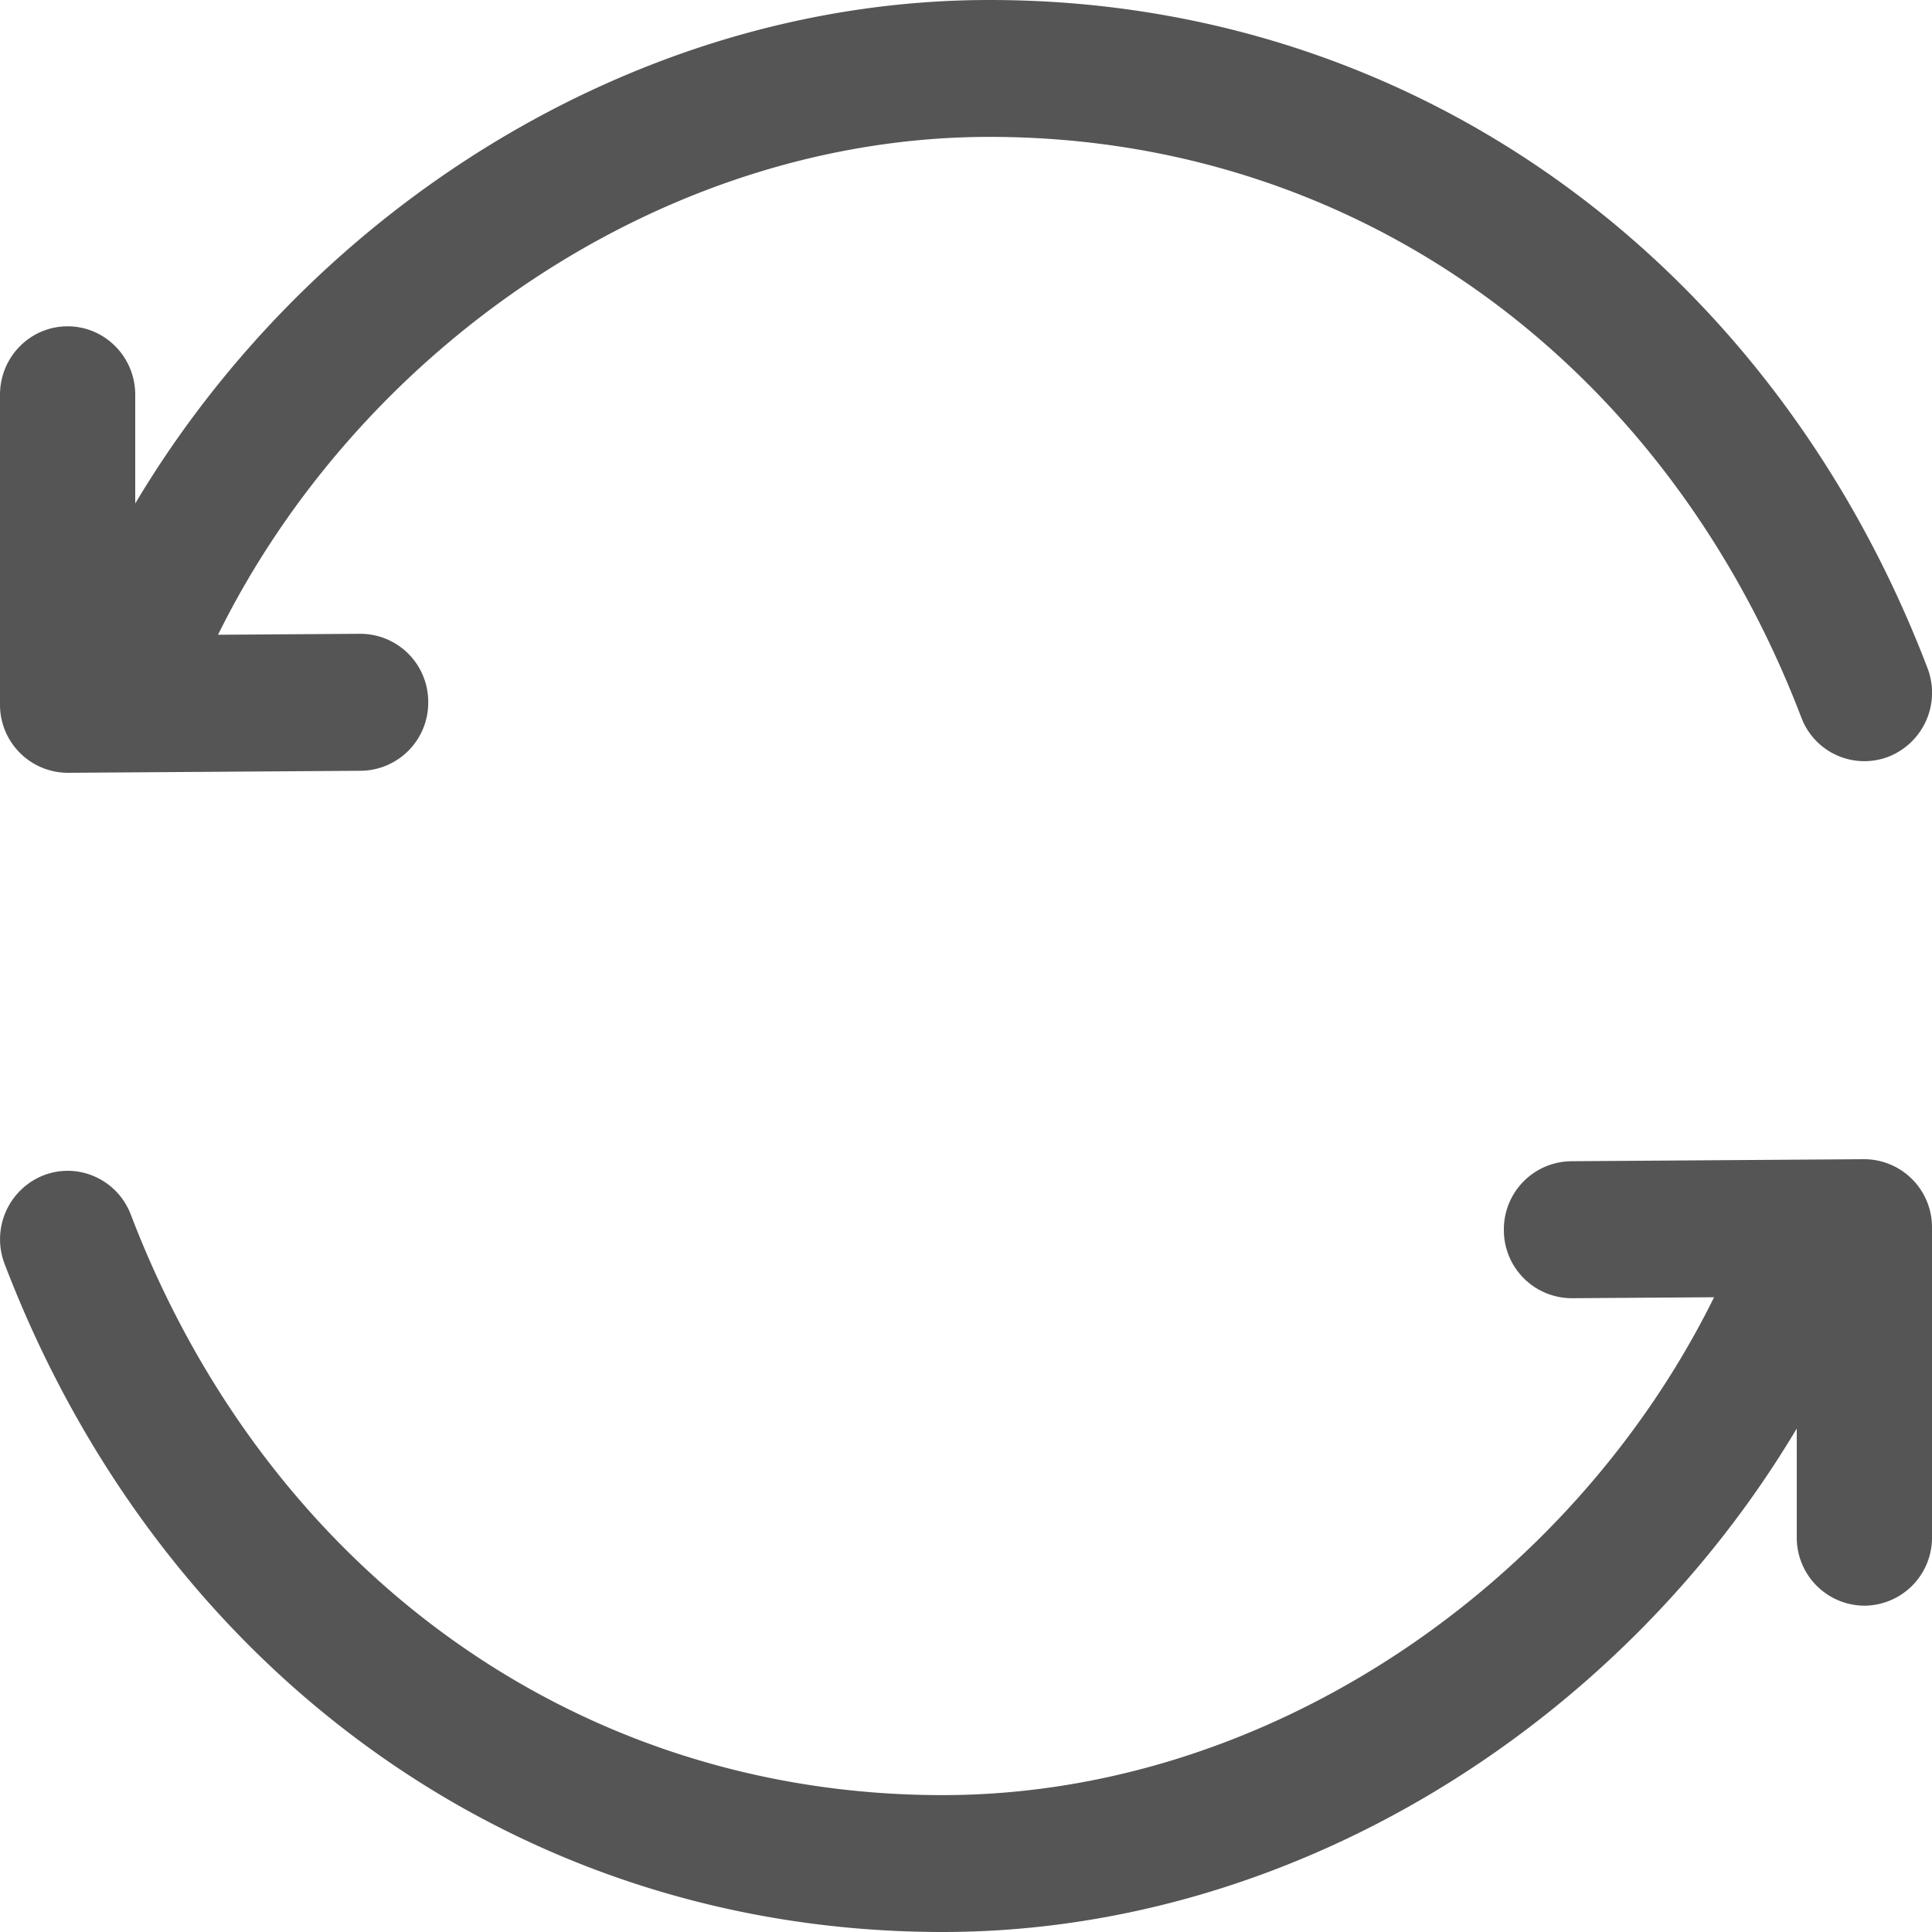 <svg xmlns="http://www.w3.org/2000/svg" viewBox="0 0 20 20" height="1em" width="1em">
  <path fill="#555" d="M19.295 12a.704.704 0 0 1 .705.709v3.204a.704.704 0 0 1-.7.709.704.704 0 0 1-.7-.709v-1.125C16.779 17.844 13.399 20 9.757 20c-4.41 0-8.106-2.721-9.709-6.915a.712.712 0 0 1 .4-.917c.36-.141.766.04.906.405 1.4 3.662 4.588 6.01 8.403 6.01 3.371 0 6.52-2.182 7.987-5.154l-1.471.01a.704.704 0 0 1-.705-.704.705.705 0 0 1 .695-.714L19.295 12Zm-9.05-12c4.408 0 8.105 2.721 9.708 6.915a.712.712 0 0 1-.4.917.697.697 0 0 1-.906-.405c-1.4-3.662-4.588-6.01-8.403-6.01-3.371 0-6.52 2.182-7.987 5.154l1.471-.01a.704.704 0 0 1 .705.704.705.705 0 0 1-.695.714L.705 8A.704.704 0 0 1 0 7.291V4.087c0-.392.313-.709.7-.709.386 0 .7.317.7.709v1.125C3.221 2.156 6.601 0 10.243 0Z"/>
</svg>
